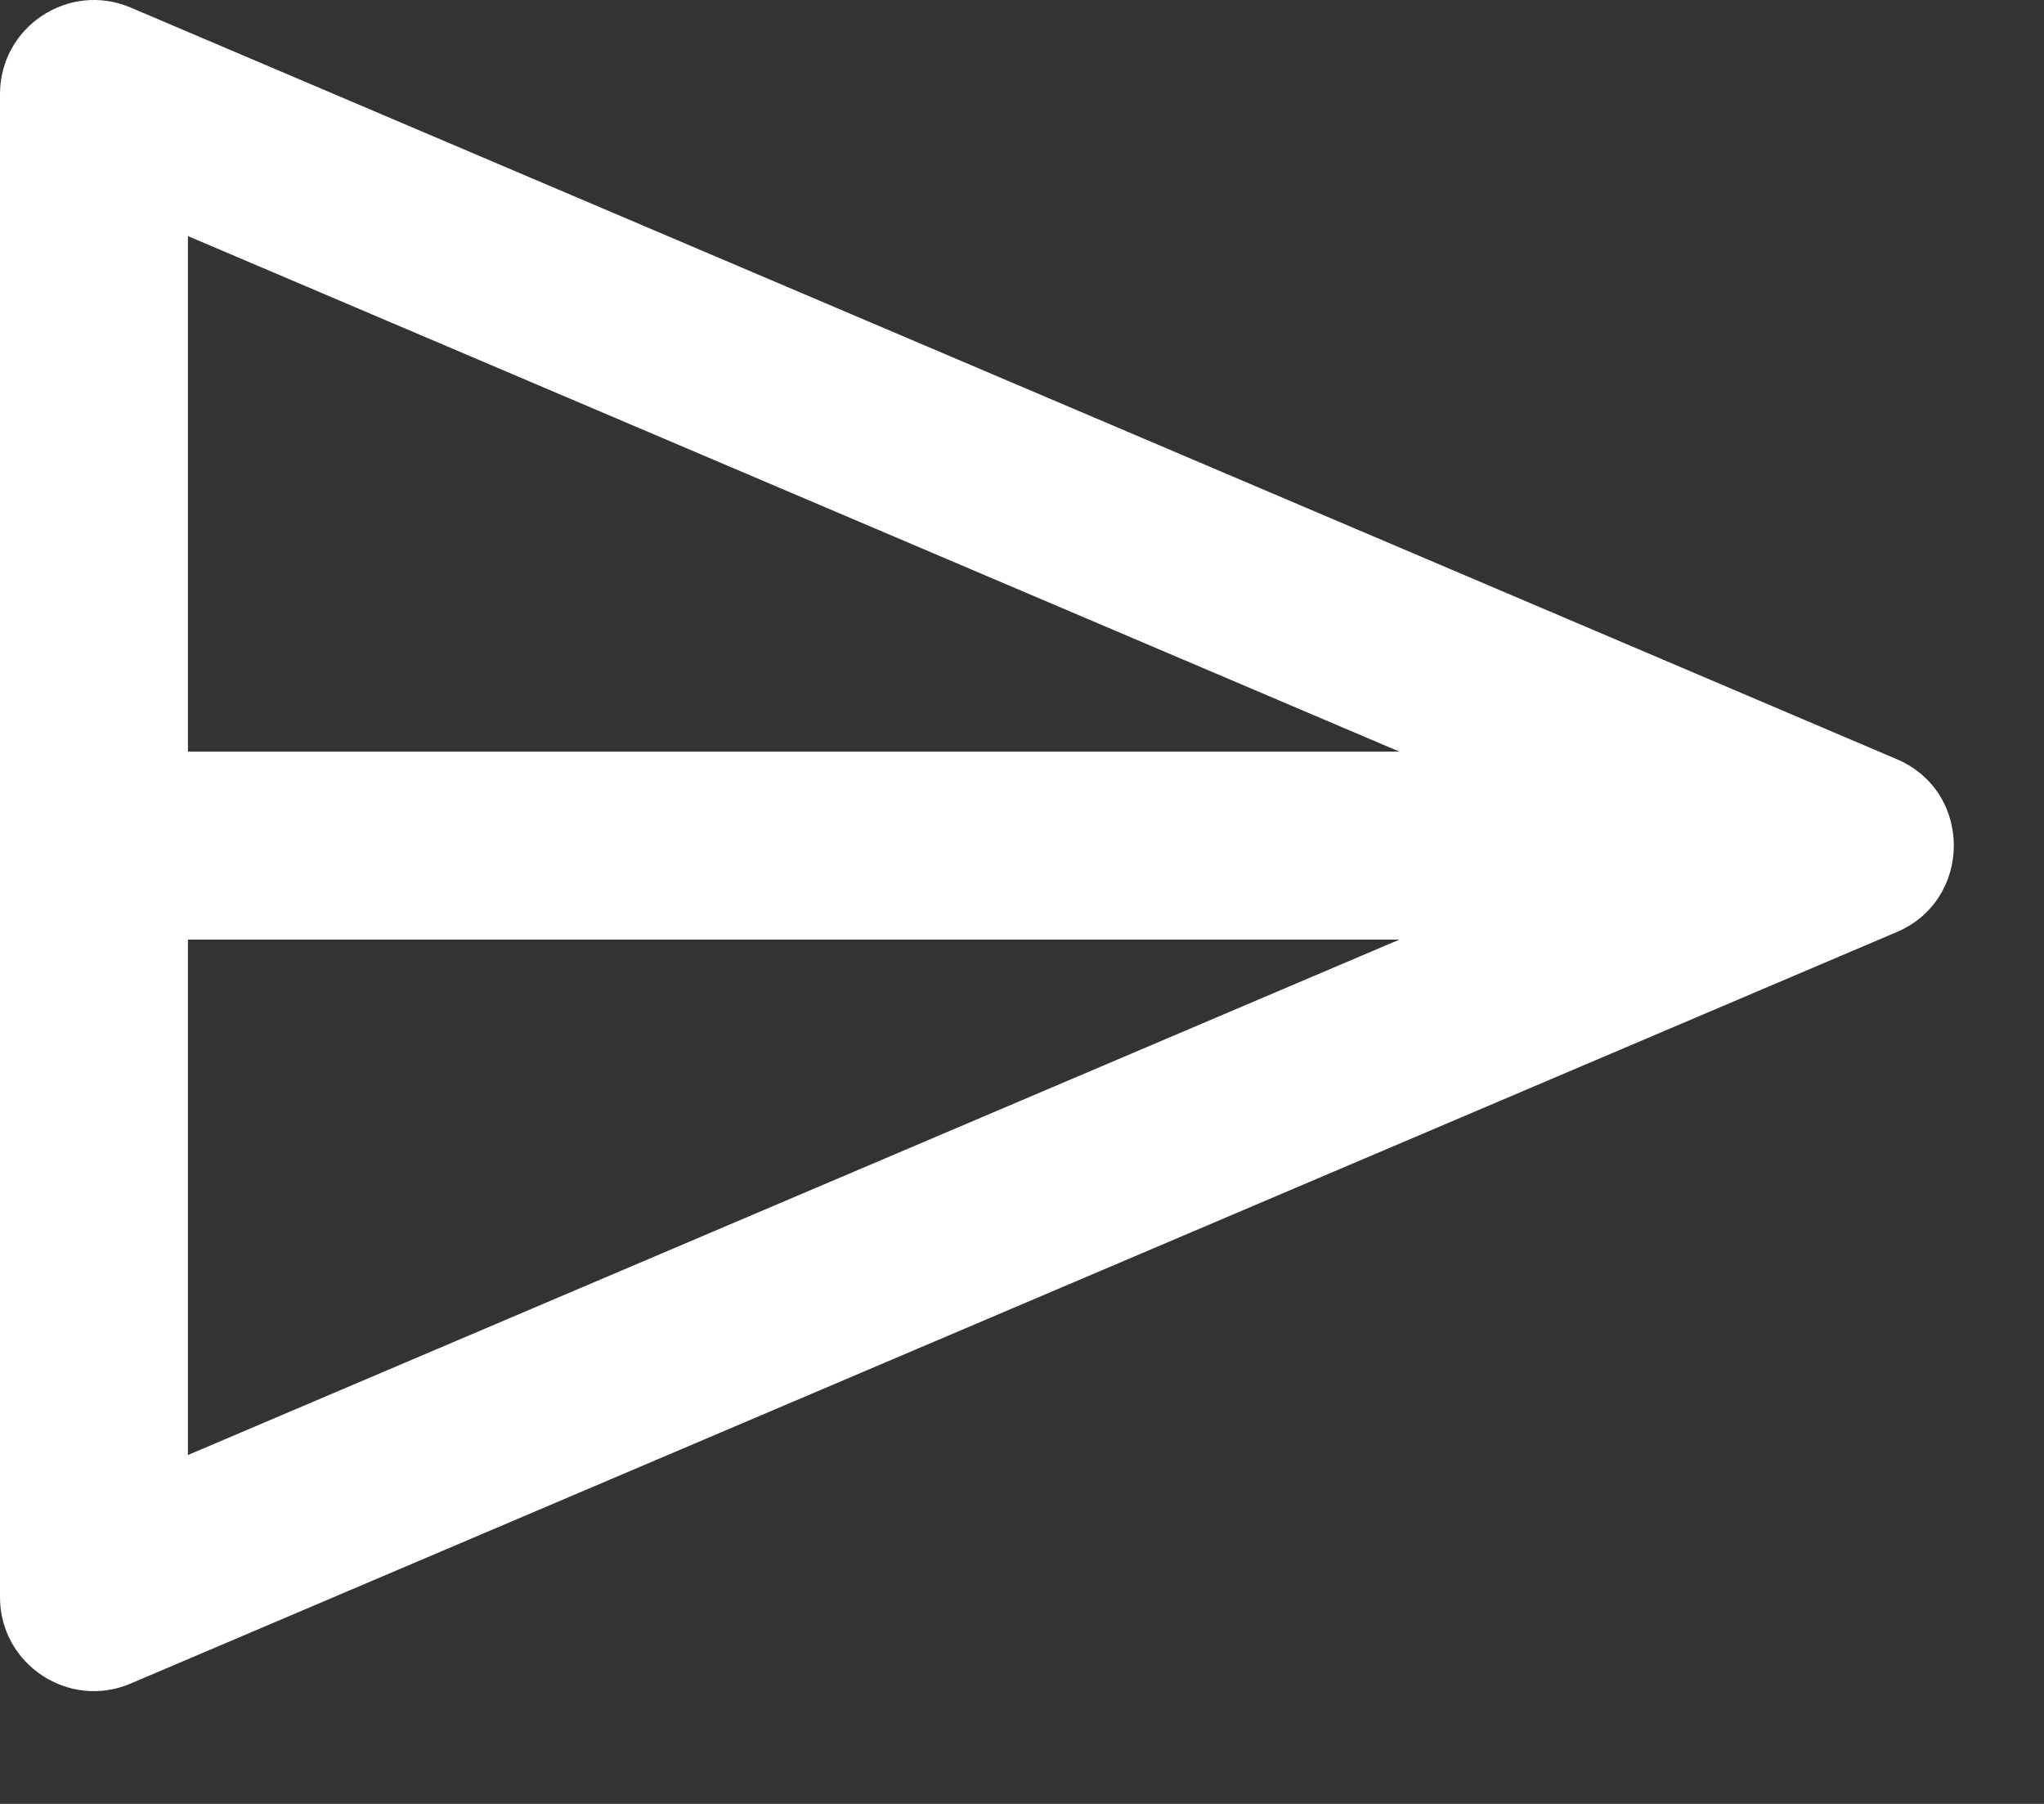 <svg width="17" height="15" viewBox="0 0 17 15" fill="none" xmlns="http://www.w3.org/2000/svg">
<rect x="0" y="0" width="17" height="15" fill="#333333" stroke="none"/>
<path d="M15.785 6.317C15.737 6.295 3.616 1.139 1.087 0.063C0.573 -0.156 9.67643e-06 0.222 9.67643e-06 0.782V3.685L3.08957e-05 6.354C2.8342e-05 7.031 -1.1513e-05 8.031 8.72275e-06 9.031L9.67643e-06 10.378V13.281C9.67643e-06 13.84 0.573 14.219 1.087 13.999L15.776 7.75C16.401 7.484 16.412 6.593 15.785 6.317ZM9.67643e-06 8.385V7.031V5.678V8.385ZM1.563 12.099C1.563 11.664 1.563 8.192 1.563 7.813H11.639L1.563 12.099ZM1.563 6.25C1.563 5.871 1.563 2.403 1.563 1.963L11.639 6.25H1.563Z" fill="white"/>
</svg>
